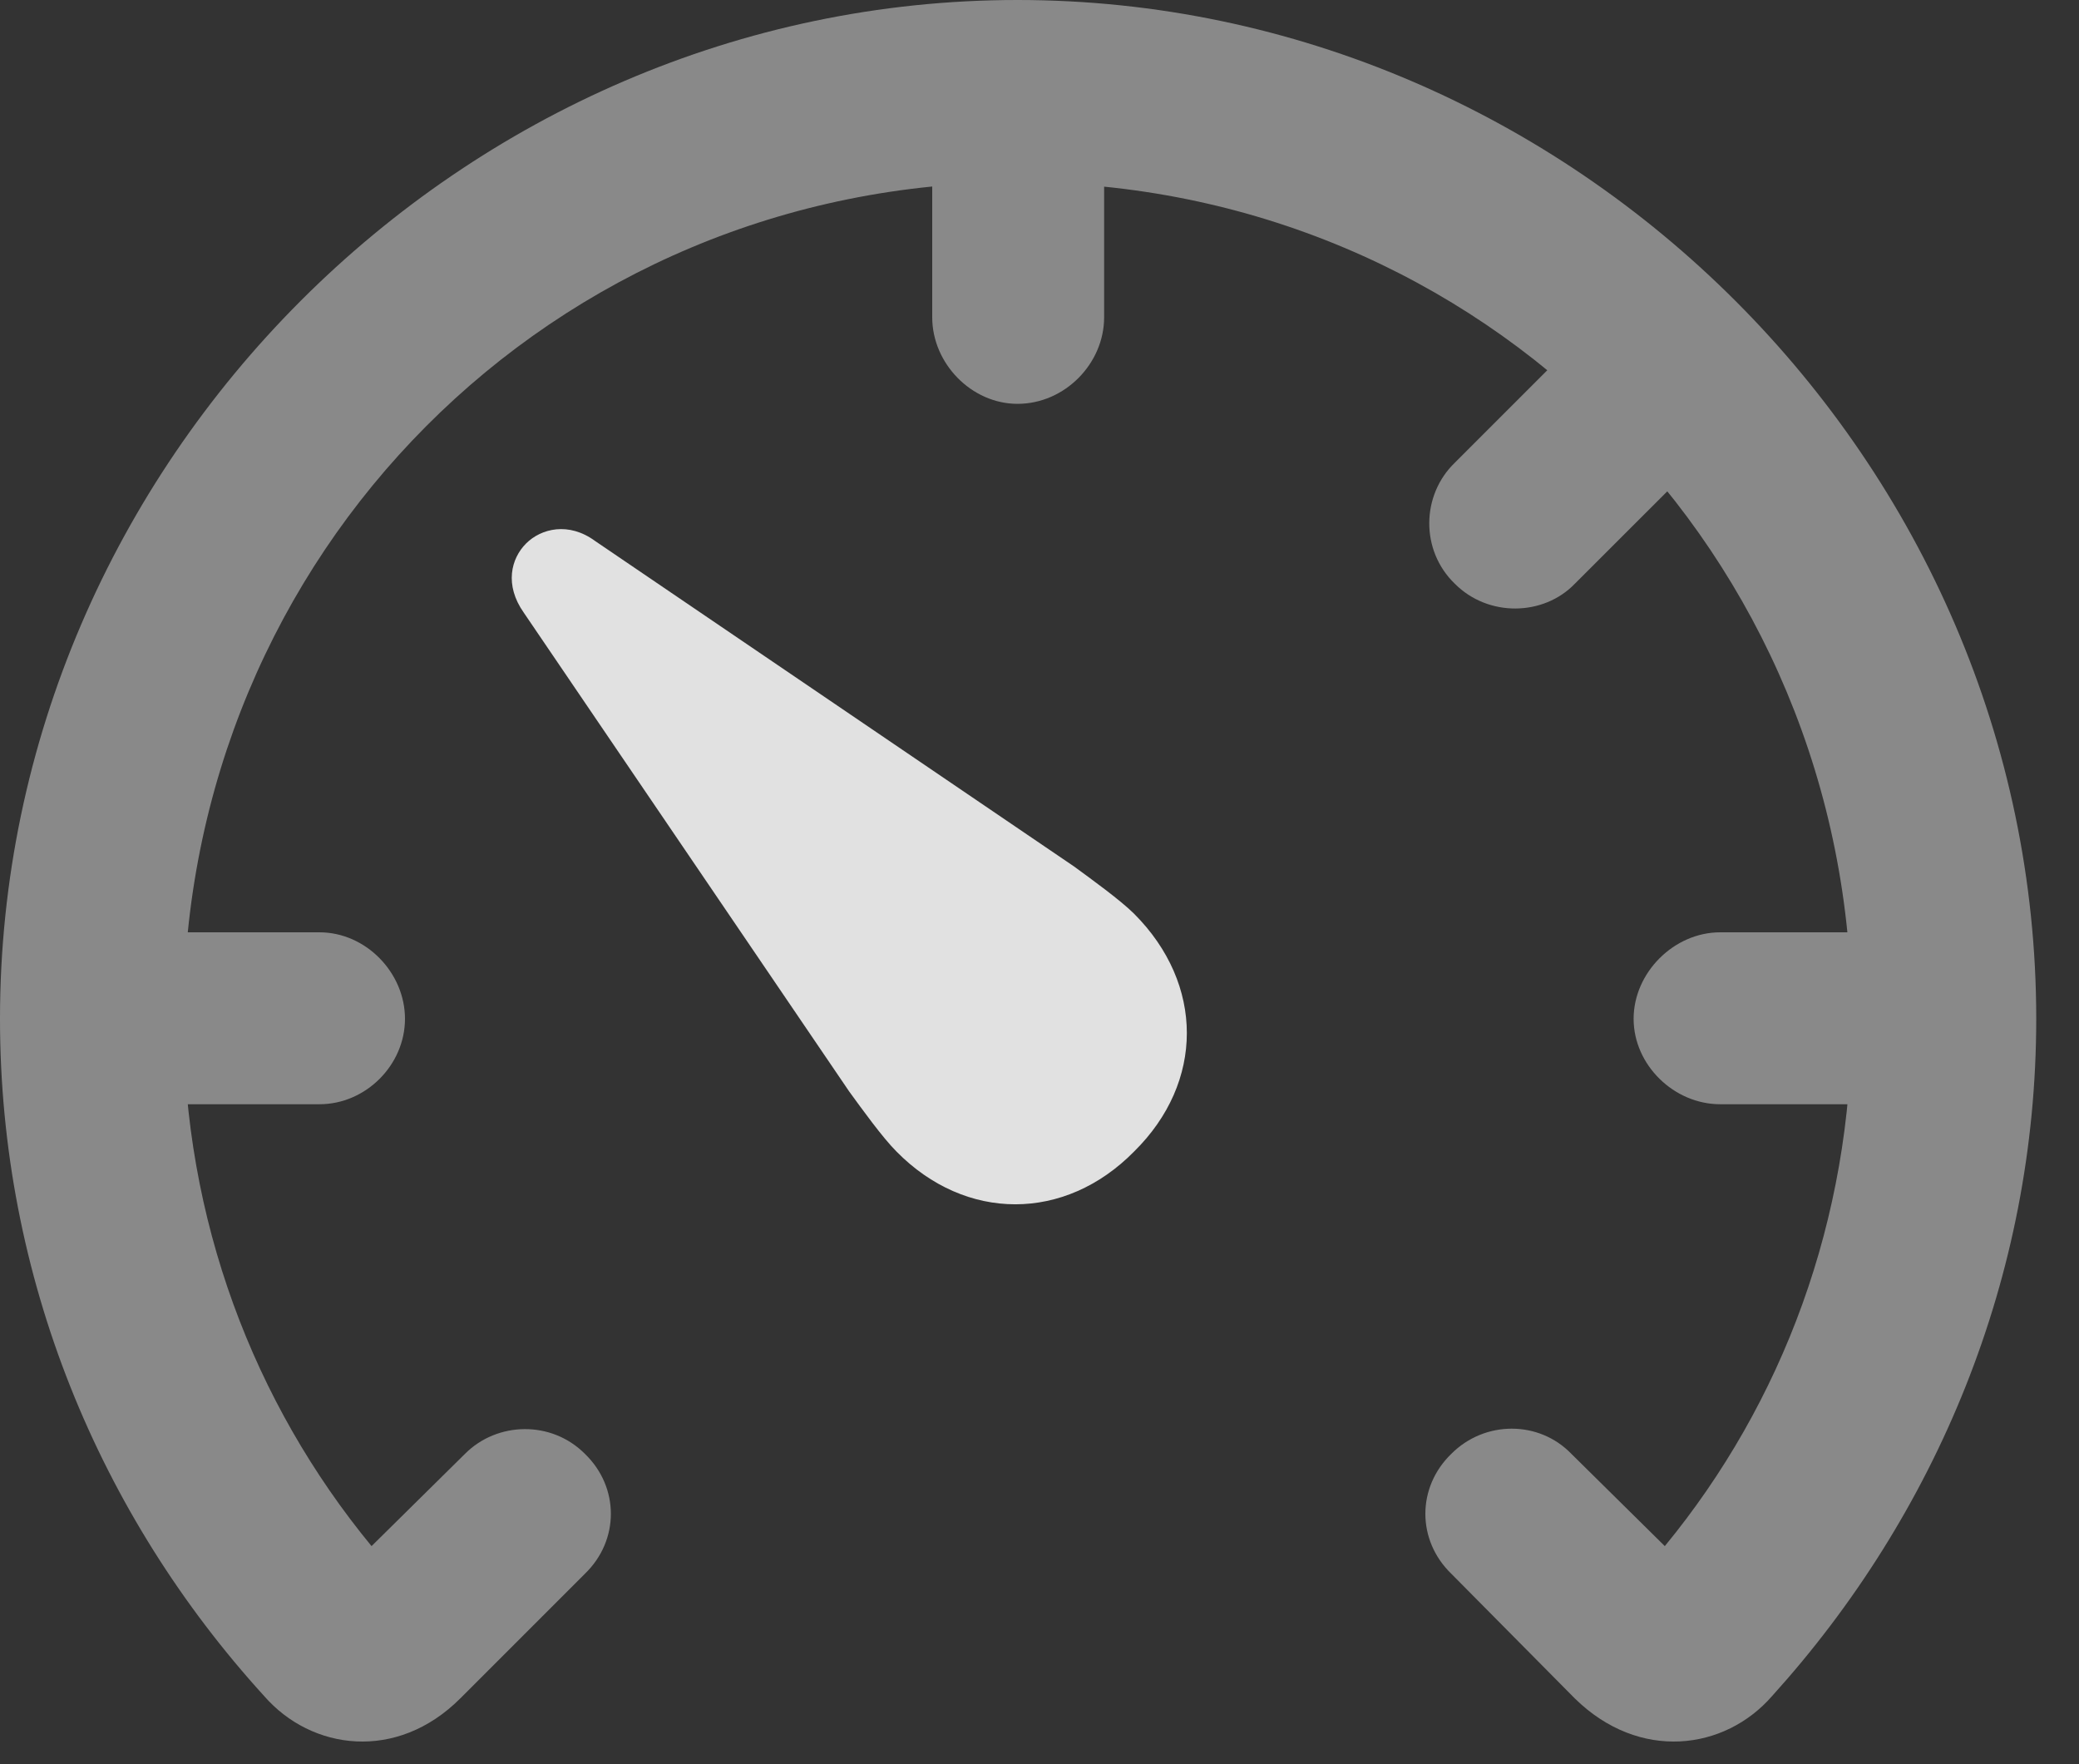 <?xml version="1.0" encoding="UTF-8"?>
<!--Generator: Apple Native CoreSVG 341-->
<!DOCTYPE svg
PUBLIC "-//W3C//DTD SVG 1.1//EN"
       "http://www.w3.org/Graphics/SVG/1.1/DTD/svg11.dtd">
<svg version="1.1" xmlns="http://www.w3.org/2000/svg" xmlns:xlink="http://www.w3.org/1999/xlink" viewBox="0 0 17.598 14.932">
 <rect x="0" y="0" width="17.598" height="14.932" fill="#333333" stroke="none"/>
 <g>
  <rect height="14.932" opacity="0" width="17.598" x="0" y="0"/>
  <path d="M0 8.623C0 10.81 0.84 12.822 2.236 14.355C2.637 14.815 3.359 14.912 3.896 14.375L4.951 13.32C5.244 13.037 5.244 12.588 4.951 12.305C4.668 12.021 4.209 12.031 3.936 12.305L3.145 13.086C2.148 11.875 1.553 10.322 1.553 8.623C1.553 4.688 4.678 1.543 8.613 1.543C12.549 1.543 15.674 4.688 15.674 8.623C15.674 10.322 15.088 11.875 14.092 13.086L13.301 12.305C13.027 12.021 12.568 12.021 12.285 12.305C11.992 12.588 11.992 13.037 12.285 13.32L13.33 14.375C13.877 14.912 14.6 14.815 15 14.355C16.387 12.822 17.236 10.81 17.236 8.623C17.236 3.916 13.32 0 8.613 0C3.916 0 0 3.916 0 8.623ZM2.705 7.891L0.83 7.891L0.83 9.346L2.705 9.346C3.096 9.346 3.428 9.014 3.428 8.623C3.428 8.232 3.096 7.891 2.705 7.891ZM7.891 2.686C7.891 3.076 8.223 3.418 8.613 3.418C9.014 3.418 9.346 3.076 9.346 2.686L9.346 0.811L7.891 0.811ZM12.315 3.916C12.031 4.189 12.021 4.658 12.315 4.941C12.598 5.225 13.066 5.215 13.33 4.941L14.668 3.604L13.643 2.588ZM14.56 7.891C14.17 7.891 13.828 8.232 13.828 8.623C13.828 9.014 14.17 9.346 14.56 9.346L16.436 9.346L16.436 7.891Z" fill="white" fill-opacity="0.425"/>
  <path d="M7.588 9.746C8.174 10.342 9.014 10.342 9.6 9.746C10.195 9.16 10.195 8.33 9.6 7.734C9.482 7.617 9.238 7.441 9.092 7.334L5.039 4.58C4.814 4.414 4.58 4.473 4.453 4.6C4.326 4.727 4.268 4.951 4.434 5.186L7.188 9.238C7.295 9.385 7.471 9.629 7.588 9.746Z" fill="white" fill-opacity="0.85"/>
 </g>
</svg>

